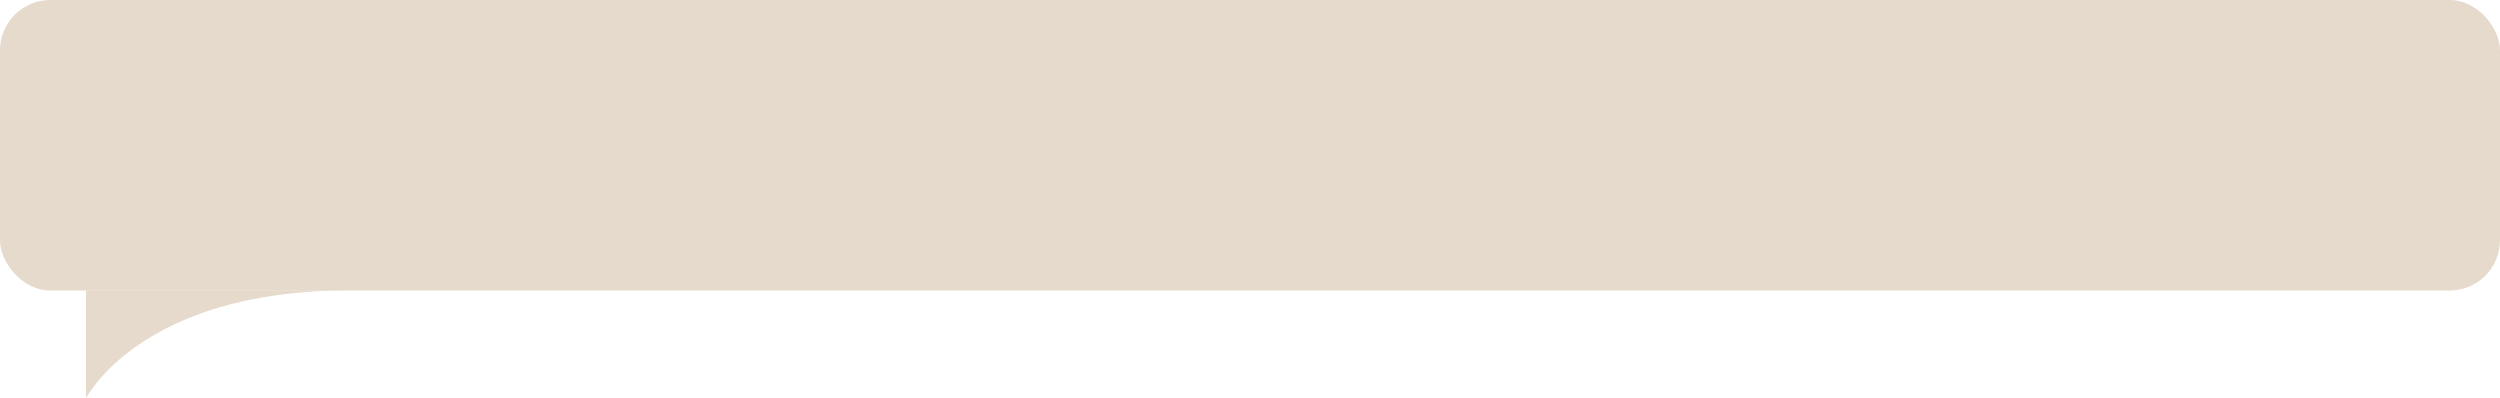 <svg id="Layer_1" data-name="Layer 1" xmlns="http://www.w3.org/2000/svg" viewBox="0 0 595.7 94.9"><defs><style>.cls-1{fill:#e5dacc;}</style></defs><title>VAD break</title><rect class="cls-1" width="595.7" height="69.23" rx="12"/><path class="cls-1" d="M20.5,69.2V94.9S33.4,69.2,83.1,69.2"/></svg>